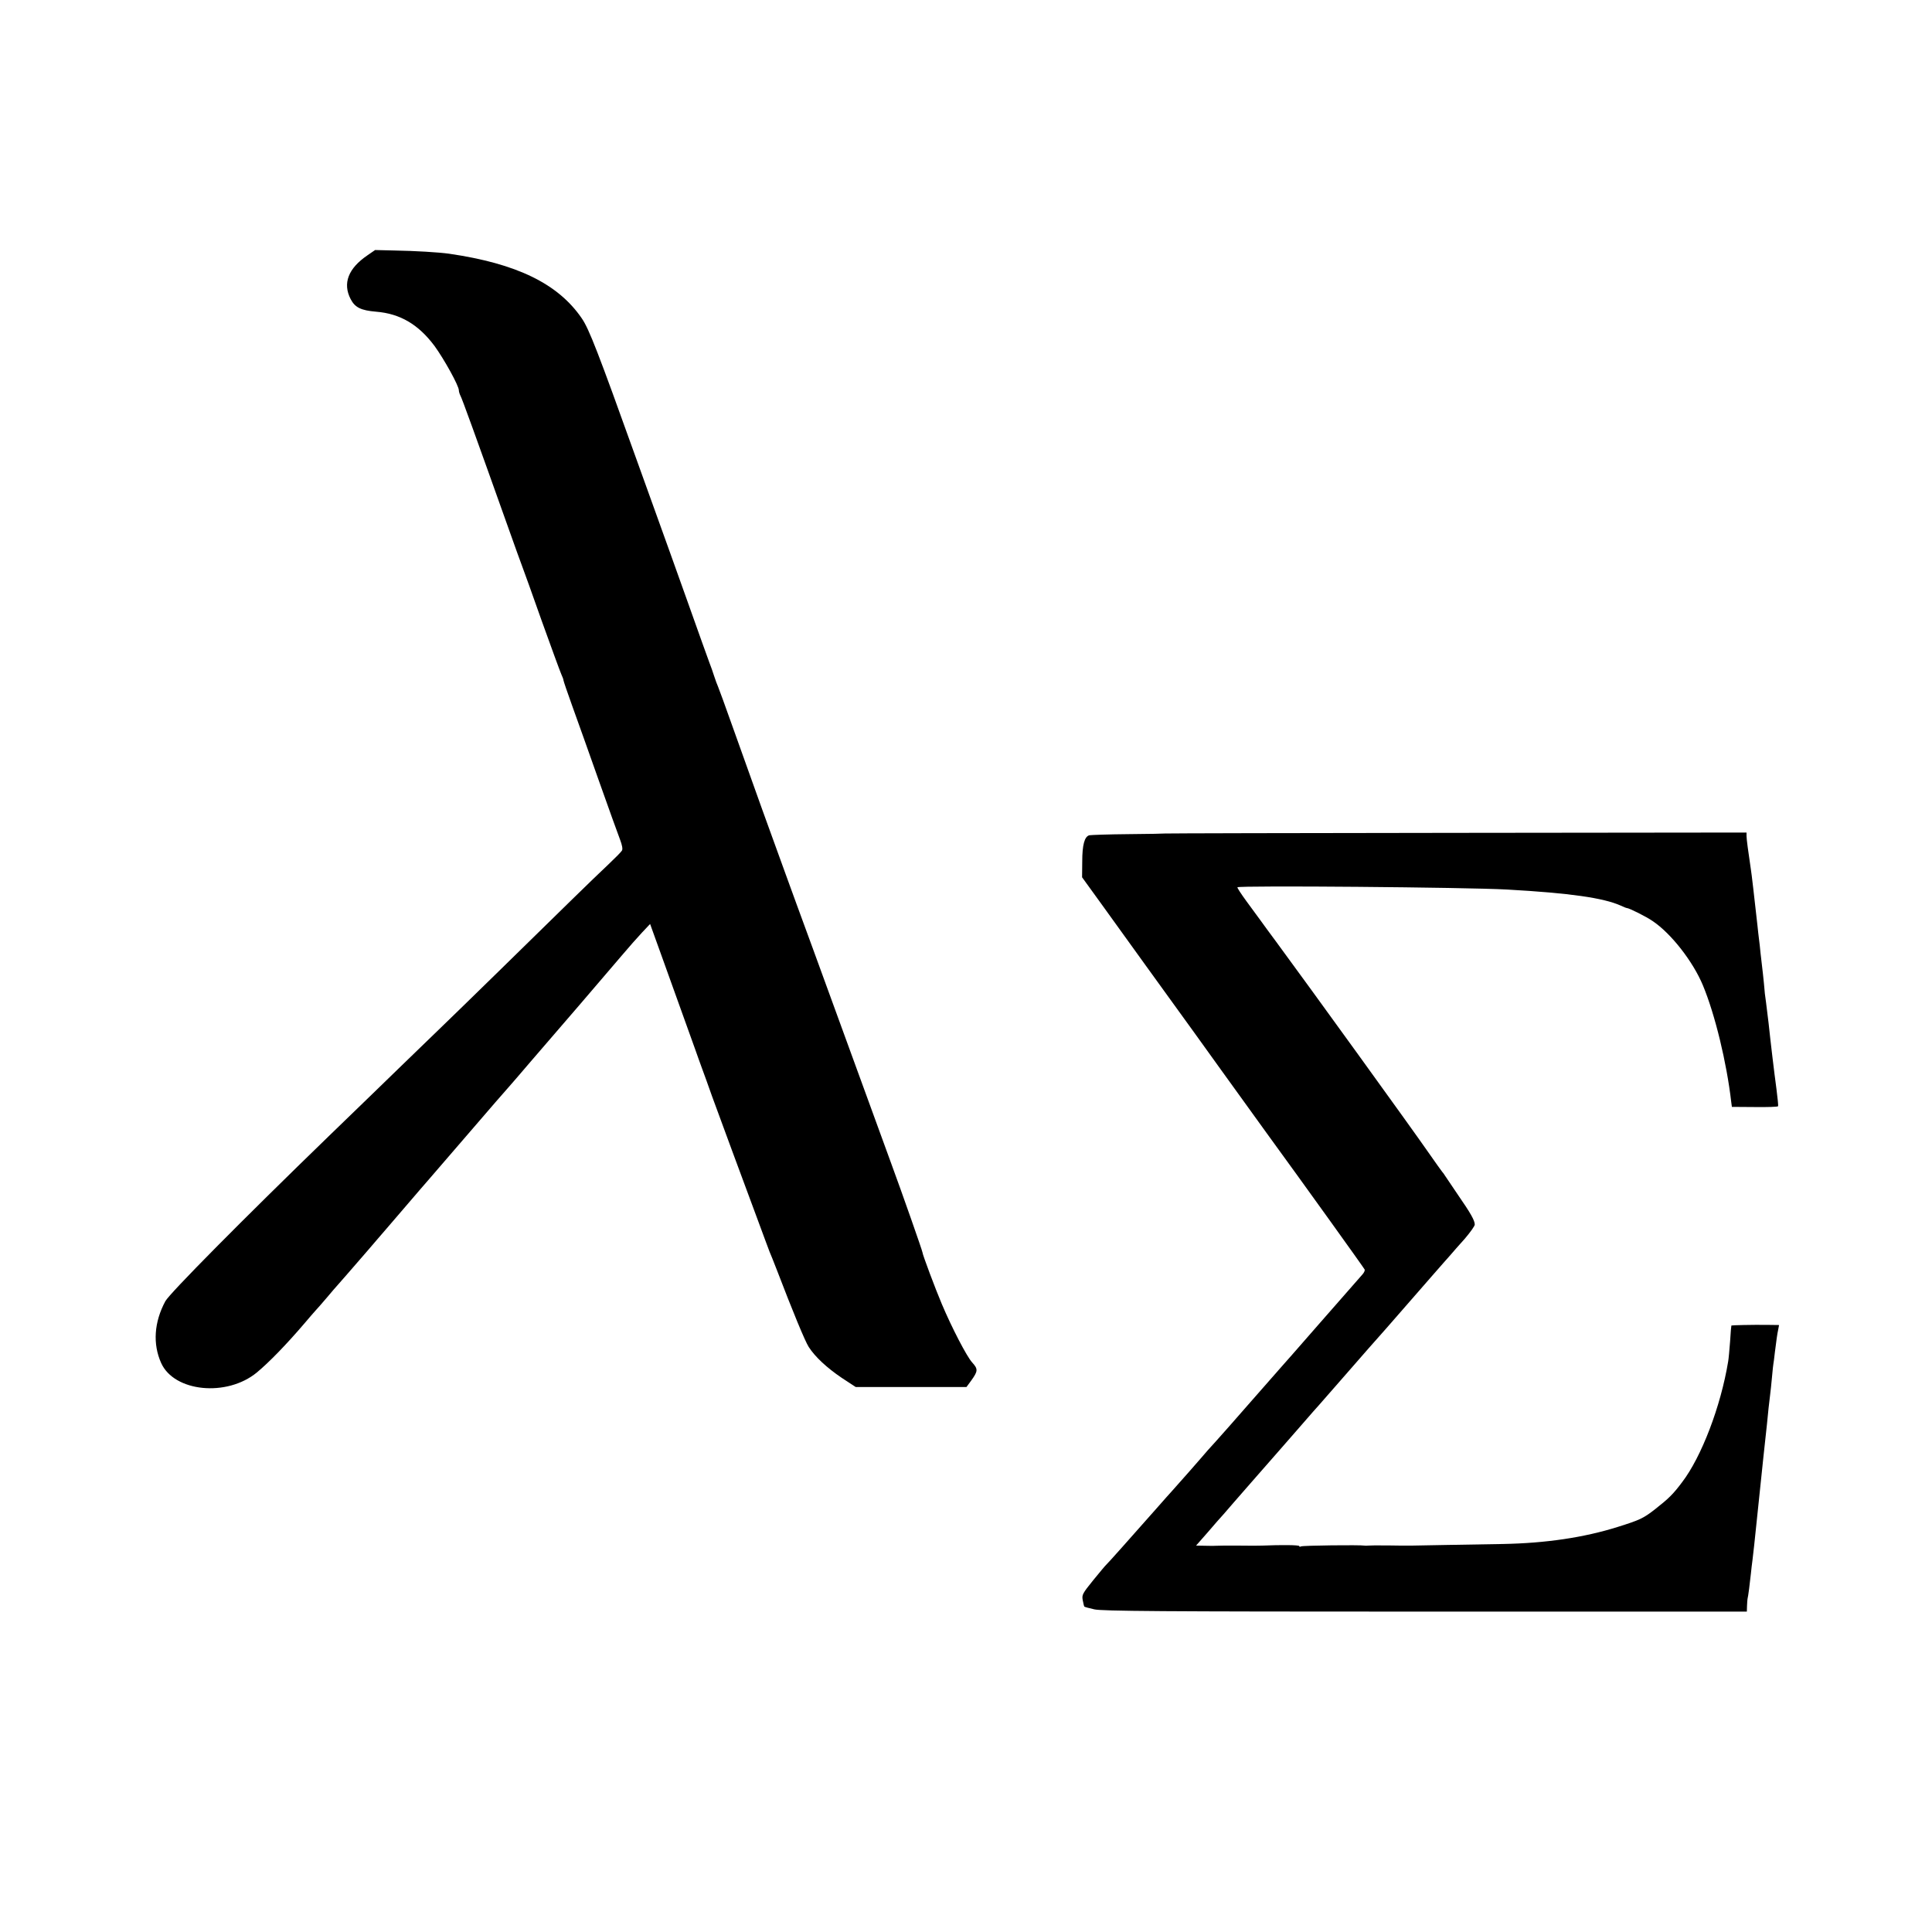<?xml version="1.0" standalone="no"?>
<!DOCTYPE svg PUBLIC "-//W3C//DTD SVG 20010904//EN"
 "http://www.w3.org/TR/2001/REC-SVG-20010904/DTD/svg10.dtd">
<svg version="1.0" xmlns="http://www.w3.org/2000/svg"
 width="1200pt" height="1200pt" viewBox="0 0 1200 1200"
 preserveAspectRatio="xMidYMid meet">
<g transform="translate(0,1200) scale(0.1,-0.1)"
fill="#000000" stroke="none">
<path d="M2282 10414 c-119 -81 -155 -174 -104 -272 27 -52 64 -70 158 -78
149 -12 263 -79 363 -213 59 -81 151 -247 151 -275 0 -9 5 -24 10 -34 9 -15
88 -233 296 -817 41 -115 81 -227 89 -247 8 -20 62 -171 120 -335 59 -164 113
-312 121 -330 8 -17 14 -34 14 -39 0 -4 24 -75 54 -158 30 -83 105 -293 166
-466 61 -173 121 -338 132 -367 12 -32 17 -57 11 -66 -4 -8 -42 -46 -83 -85
-41 -38 -142 -136 -225 -217 -225 -221 -718 -703 -815 -796 -47 -45 -157 -152
-246 -238 -88 -86 -291 -282 -450 -436 -543 -526 -990 -978 -1017 -1027 -70
-130 -79 -266 -26 -384 81 -180 408 -212 594 -59 76 63 182 172 295 304 30 36
62 72 70 81 8 8 40 45 70 80 30 36 57 67 60 70 5 5 99 113 195 224 28 32 55
64 60 70 6 6 77 90 160 186 82 96 152 177 155 180 3 3 102 118 220 255 188
218 241 280 285 329 6 6 64 74 130 151 66 77 204 237 306 355 101 118 219 256
261 305 42 50 99 114 126 143 l50 53 10 -28 c5 -15 31 -86 57 -158 41 -115
141 -392 212 -590 13 -38 33 -92 43 -120 10 -27 39 -106 63 -175 25 -69 82
-224 127 -345 45 -121 113 -305 152 -410 38 -104 74 -199 78 -210 5 -11 26
-63 46 -115 98 -256 174 -440 197 -476 39 -61 112 -129 205 -192 l87 -57 344
0 344 0 28 38 c44 61 45 73 7 115 -33 36 -126 215 -188 362 -40 94 -120 308
-120 320 0 9 -129 376 -195 555 -18 50 -69 189 -113 310 -128 351 -231 634
-372 1020 -73 198 -149 407 -170 465 -21 58 -86 238 -145 400 -58 162 -142
396 -186 520 -44 124 -84 234 -89 245 -5 11 -16 40 -24 65 -8 25 -21 63 -30
85 -8 22 -70 193 -136 380 -67 187 -152 426 -190 530 -38 105 -94 262 -126
350 -240 670 -295 811 -340 877 -147 216 -405 341 -824 402 -63 9 -213 18
-338 20 l-122 3 -48 -33z"/>
<path d="M7237 6823 c-1 -1 -103 -3 -227 -4 -124 -1 -233 -5 -244 -7 -30 -8
-44 -60 -44 -164 l-1 -97 118 -163 c65 -90 189 -262 276 -383 87 -121 180
-249 206 -285 26 -36 145 -200 263 -365 119 -165 247 -343 285 -395 223 -306
604 -837 607 -845 3 -6 -4 -20 -13 -30 -10 -11 -128 -146 -263 -300 -134 -154
-247 -282 -250 -285 -3 -3 -84 -95 -180 -205 -96 -110 -193 -220 -215 -244
-55 -61 -56 -61 -94 -106 -29 -34 -111 -127 -186 -211 -11 -12 -47 -52 -80
-90 -175 -198 -319 -360 -325 -364 -4 -3 -39 -45 -79 -94 -68 -84 -72 -92 -66
-125 4 -20 8 -38 10 -40 2 -2 30 -10 62 -17 48 -11 408 -14 2056 -14 l1997 0
1 35 c1 19 2 38 3 43 4 13 16 106 21 157 3 28 7 66 10 85 6 50 14 121 25 230
37 358 57 544 65 615 2 22 7 67 10 100 4 33 8 71 10 85 2 14 7 61 11 105 4 44
8 82 9 85 1 3 5 34 9 70 11 86 14 110 21 143 l5 27 -77 1 c-90 1 -217 -2 -219
-4 -1 -1 -5 -45 -8 -98 -4 -52 -9 -109 -12 -125 -46 -280 -166 -593 -286 -750
-56 -75 -84 -102 -168 -168 -73 -57 -95 -67 -232 -110 -210 -66 -447 -101
-713 -106 -71 -1 -229 -4 -350 -6 -260 -5 -214 -5 -360 -3 -66 1 -124 0 -130
-1 -5 -1 -14 -1 -20 0 -26 5 -385 1 -394 -5 -6 -3 -11 -3 -11 2 0 7 -113 8
-230 3 -14 -1 -82 -1 -151 0 -70 0 -130 0 -135 -1 -5 -1 -35 -1 -67 0 l-58 1
72 82 c39 46 84 97 99 113 14 17 93 107 174 200 82 94 161 184 177 202 15 17
74 85 131 150 56 65 105 120 108 123 3 3 66 75 140 160 74 85 149 171 166 190
40 44 181 205 259 295 33 38 98 112 144 165 46 52 95 109 110 125 14 17 54 62
89 101 34 40 62 79 62 88 0 25 -25 70 -104 184 -39 57 -75 111 -81 120 -5 9
-13 19 -16 22 -3 3 -43 59 -89 125 -104 150 -736 1024 -943 1305 -39 52 -83
113 -99 135 -16 22 -56 76 -88 120 -32 44 -57 82 -54 84 12 12 1422 0 1674
-14 392 -22 600 -52 707 -100 17 -8 34 -15 38 -15 13 0 122 -54 160 -81 115
-77 251 -252 312 -399 75 -180 148 -481 176 -725 l4 -30 142 -1 c78 -1 143 1
145 5 2 3 -3 51 -10 106 -14 103 -38 304 -49 410 -4 33 -11 92 -16 130 -6 39
-10 77 -10 85 0 8 -5 49 -9 90 -5 41 -12 100 -15 130 -3 30 -7 71 -10 90 -2
19 -7 55 -9 80 -19 170 -37 329 -41 350 -16 107 -27 188 -27 207 l0 22 -1805
-2 c-993 -1 -1805 -3 -1806 -4z"/>
</g>
</svg>
